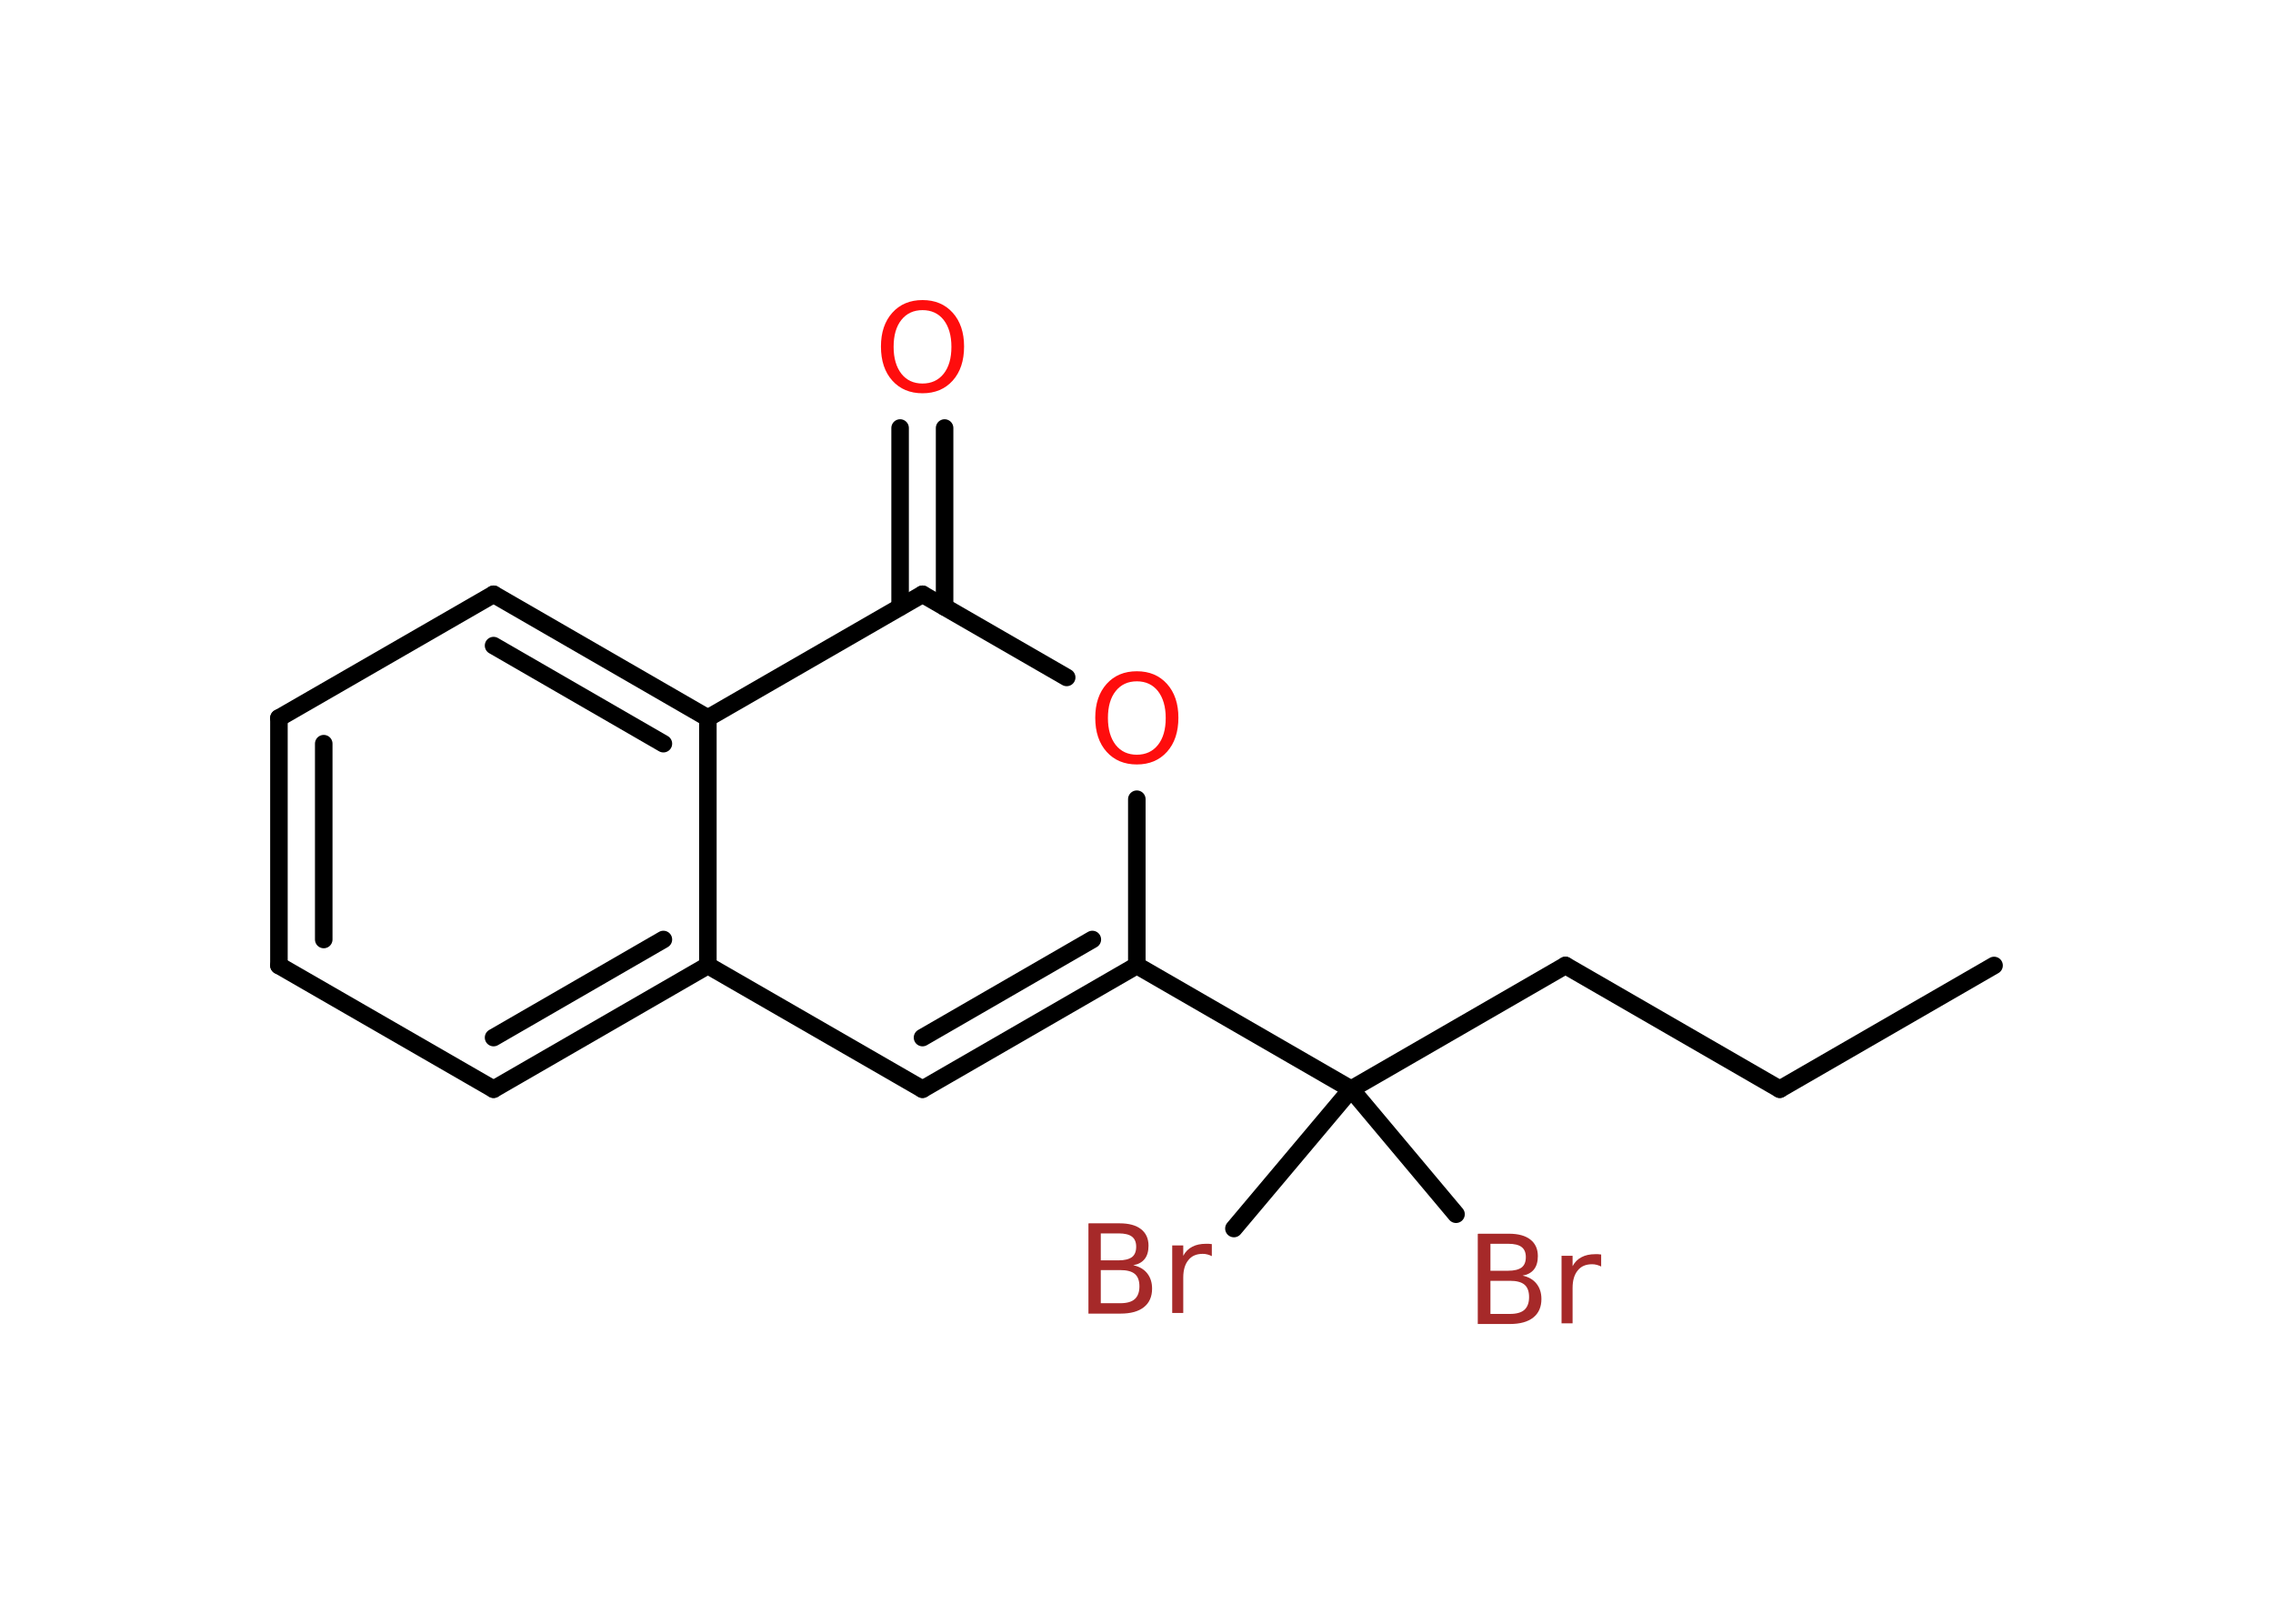 <?xml version='1.0' encoding='UTF-8'?>
<!DOCTYPE svg PUBLIC "-//W3C//DTD SVG 1.1//EN" "http://www.w3.org/Graphics/SVG/1.1/DTD/svg11.dtd">
<svg version='1.2' xmlns='http://www.w3.org/2000/svg' xmlns:xlink='http://www.w3.org/1999/xlink' width='70.0mm' height='50.0mm' viewBox='0 0 70.0 50.0'>
  <desc>Generated by the Chemistry Development Kit (http://github.com/cdk)</desc>
  <g stroke-linecap='round' stroke-linejoin='round' stroke='#000000' stroke-width='.54' fill='#FF0D0D'>
    <rect x='.0' y='.0' width='70.0' height='50.0' fill='#FFFFFF' stroke='none'/>
    <g id='mol1' class='mol'>
      <line id='mol1bnd1' class='bond' x1='61.41' y1='29.73' x2='54.81' y2='33.54'/>
      <line id='mol1bnd2' class='bond' x1='54.81' y1='33.54' x2='48.21' y2='29.73'/>
      <line id='mol1bnd3' class='bond' x1='48.21' y1='29.73' x2='41.61' y2='33.54'/>
      <line id='mol1bnd4' class='bond' x1='41.61' y1='33.54' x2='38.0' y2='37.83'/>
      <line id='mol1bnd5' class='bond' x1='41.61' y1='33.54' x2='44.84' y2='37.39'/>
      <line id='mol1bnd6' class='bond' x1='41.61' y1='33.54' x2='35.01' y2='29.73'/>
      <g id='mol1bnd7' class='bond'>
        <line x1='28.41' y1='33.54' x2='35.01' y2='29.73'/>
        <line x1='28.41' y1='31.95' x2='33.64' y2='28.93'/>
      </g>
      <line id='mol1bnd8' class='bond' x1='28.41' y1='33.54' x2='21.8' y2='29.73'/>
      <g id='mol1bnd9' class='bond'>
        <line x1='15.2' y1='33.54' x2='21.8' y2='29.73'/>
        <line x1='15.2' y1='31.95' x2='20.43' y2='28.93'/>
      </g>
      <line id='mol1bnd10' class='bond' x1='15.2' y1='33.54' x2='8.59' y2='29.73'/>
      <g id='mol1bnd11' class='bond'>
        <line x1='8.59' y1='22.11' x2='8.59' y2='29.73'/>
        <line x1='9.97' y1='22.9' x2='9.97' y2='28.93'/>
      </g>
      <line id='mol1bnd12' class='bond' x1='8.59' y1='22.11' x2='15.2' y2='18.3'/>
      <g id='mol1bnd13' class='bond'>
        <line x1='21.8' y1='22.11' x2='15.2' y2='18.3'/>
        <line x1='20.43' y1='22.9' x2='15.2' y2='19.88'/>
      </g>
      <line id='mol1bnd14' class='bond' x1='21.8' y1='29.73' x2='21.8' y2='22.11'/>
      <line id='mol1bnd15' class='bond' x1='21.8' y1='22.11' x2='28.41' y2='18.3'/>
      <g id='mol1bnd16' class='bond'>
        <line x1='27.72' y1='18.69' x2='27.72' y2='13.18'/>
        <line x1='29.09' y1='18.69' x2='29.09' y2='13.18'/>
      </g>
      <line id='mol1bnd17' class='bond' x1='28.41' y1='18.3' x2='32.85' y2='20.86'/>
      <line id='mol1bnd18' class='bond' x1='35.01' y1='29.73' x2='35.01' y2='24.61'/>
      <path id='mol1atm5' class='atom' d='M33.9 39.11v1.02h.6q.31 .0 .45 -.13q.14 -.13 .14 -.39q.0 -.26 -.14 -.38q-.14 -.12 -.45 -.12h-.6zM33.9 37.98v.83h.55q.27 .0 .41 -.1q.13 -.1 .13 -.32q.0 -.21 -.13 -.31q-.13 -.1 -.41 -.1h-.55zM33.53 37.67h.95q.43 .0 .66 .18q.23 .18 .23 .51q.0 .26 -.12 .41q-.12 .15 -.35 .19q.28 .06 .43 .25q.15 .19 .15 .47q.0 .37 -.25 .57q-.25 .2 -.72 .2h-.99v-2.77zM37.32 38.68q-.06 -.03 -.13 -.05q-.07 -.02 -.15 -.02q-.29 .0 -.44 .19q-.16 .19 -.16 .54v1.09h-.34v-2.08h.34v.32q.1 -.19 .28 -.28q.17 -.09 .42 -.09q.04 .0 .08 .0q.04 .0 .1 .01v.35z' stroke='none' fill='#A62929'/>
      <path id='mol1atm6' class='atom' d='M45.9 39.44v1.02h.6q.31 .0 .45 -.13q.14 -.13 .14 -.39q.0 -.26 -.14 -.38q-.14 -.12 -.45 -.12h-.6zM45.9 38.3v.83h.55q.27 .0 .41 -.1q.13 -.1 .13 -.32q.0 -.21 -.13 -.31q-.13 -.1 -.41 -.1h-.55zM45.52 37.99h.95q.43 .0 .66 .18q.23 .18 .23 .51q.0 .26 -.12 .41q-.12 .15 -.35 .19q.28 .06 .43 .25q.15 .19 .15 .47q.0 .37 -.25 .57q-.25 .2 -.72 .2h-.99v-2.77zM49.31 39.0q-.06 -.03 -.13 -.05q-.07 -.02 -.15 -.02q-.29 .0 -.44 .19q-.16 .19 -.16 .54v1.09h-.34v-2.08h.34v.32q.1 -.19 .28 -.28q.17 -.09 .42 -.09q.04 .0 .08 .0q.04 .0 .1 .01v.35z' stroke='none' fill='#A62929'/>
      <path id='mol1atm16' class='atom' d='M28.41 9.55q-.41 .0 -.65 .3q-.24 .3 -.24 .83q.0 .52 .24 .83q.24 .3 .65 .3q.41 .0 .65 -.3q.24 -.3 .24 -.83q.0 -.52 -.24 -.83q-.24 -.3 -.65 -.3zM28.41 9.24q.58 .0 .93 .39q.35 .39 .35 1.04q.0 .66 -.35 1.05q-.35 .39 -.93 .39q-.58 .0 -.93 -.39q-.35 -.39 -.35 -1.05q.0 -.65 .35 -1.04q.35 -.39 .93 -.39z' stroke='none'/>
      <path id='mol1atm17' class='atom' d='M35.01 20.98q-.41 .0 -.65 .3q-.24 .3 -.24 .83q.0 .52 .24 .83q.24 .3 .65 .3q.41 .0 .65 -.3q.24 -.3 .24 -.83q.0 -.52 -.24 -.83q-.24 -.3 -.65 -.3zM35.01 20.67q.58 .0 .93 .39q.35 .39 .35 1.04q.0 .66 -.35 1.05q-.35 .39 -.93 .39q-.58 .0 -.93 -.39q-.35 -.39 -.35 -1.05q.0 -.65 .35 -1.04q.35 -.39 .93 -.39z' stroke='none'/>
    </g>
  </g>
</svg>

